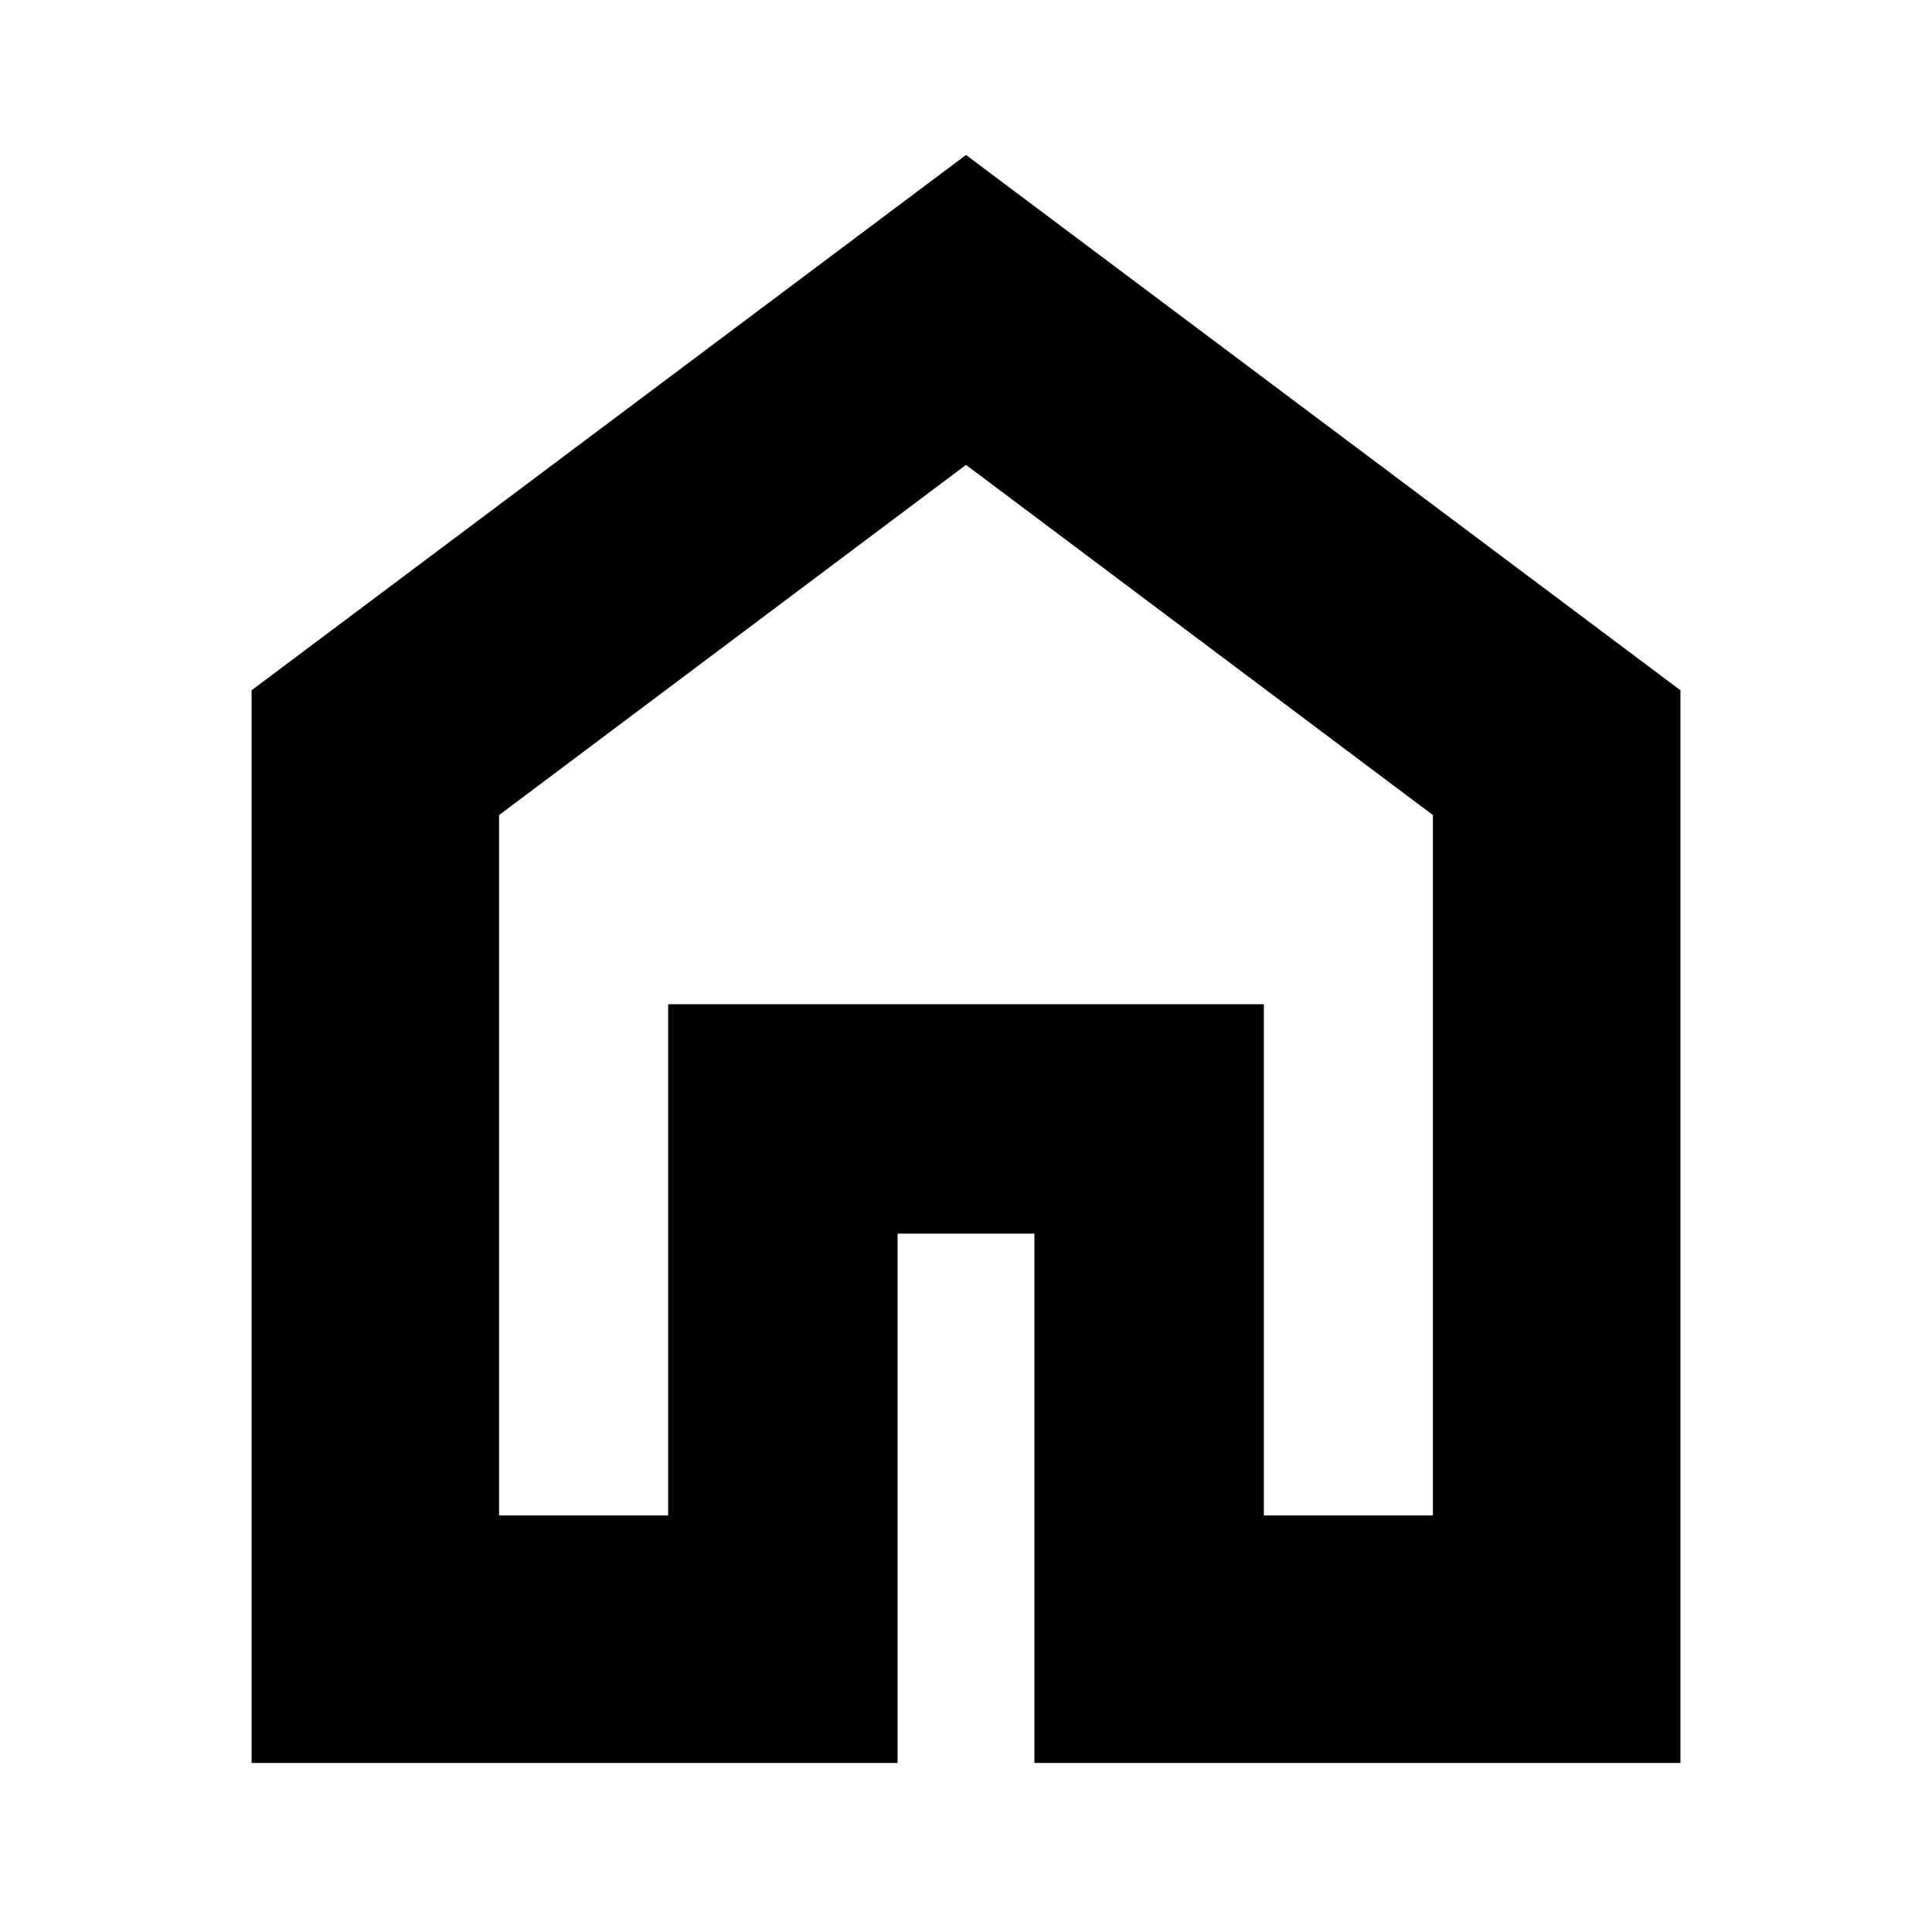 <svg xmlns="http://www.w3.org/2000/svg" height="24" width="24"><path d="M6.2 18.825H8.3V12.475H15.7V18.825H17.8V10.125L12 5.775L6.2 10.125ZM3.125 21.9V8.575L12 1.925L20.875 8.575V21.9H12.85V15.325H11.15V21.9ZM12 12.325Z"/></svg>